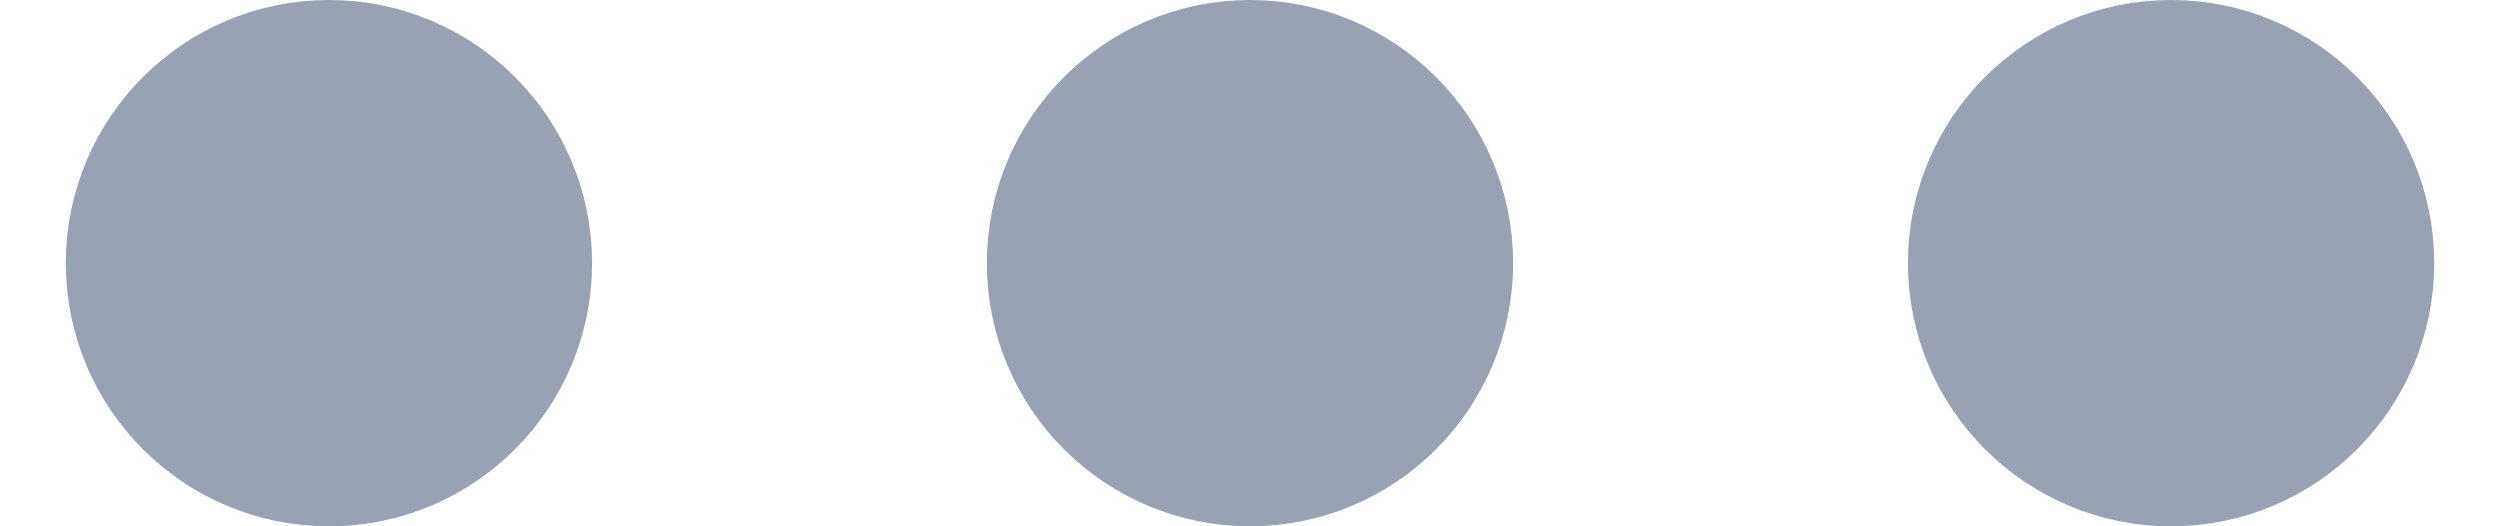 <svg width="19" height="4" viewBox="0 0 19 4" fill="none" xmlns="http://www.w3.org/2000/svg">
<path d="M9.5 3C10.052 3 10.5 2.552 10.5 2C10.5 1.448 10.052 1 9.5 1C8.948 1 8.5 1.448 8.5 2C8.5 2.552 8.948 3 9.5 3Z" stroke="#98A2B3" stroke-width="2" stroke-linecap="round" stroke-linejoin="round"/>
<path d="M16.5 3C17.052 3 17.5 2.552 17.5 2C17.5 1.448 17.052 1 16.5 1C15.948 1 15.5 1.448 15.5 2C15.5 2.552 15.948 3 16.5 3Z" stroke="#98A2B3" stroke-width="2" stroke-linecap="round" stroke-linejoin="round"/>
<path d="M2.5 3C3.052 3 3.5 2.552 3.5 2C3.5 1.448 3.052 1 2.5 1C1.948 1 1.5 1.448 1.5 2C1.5 2.552 1.948 3 2.5 3Z" stroke="#98A2B3" stroke-width="2" stroke-linecap="round" stroke-linejoin="round"/>
</svg>
